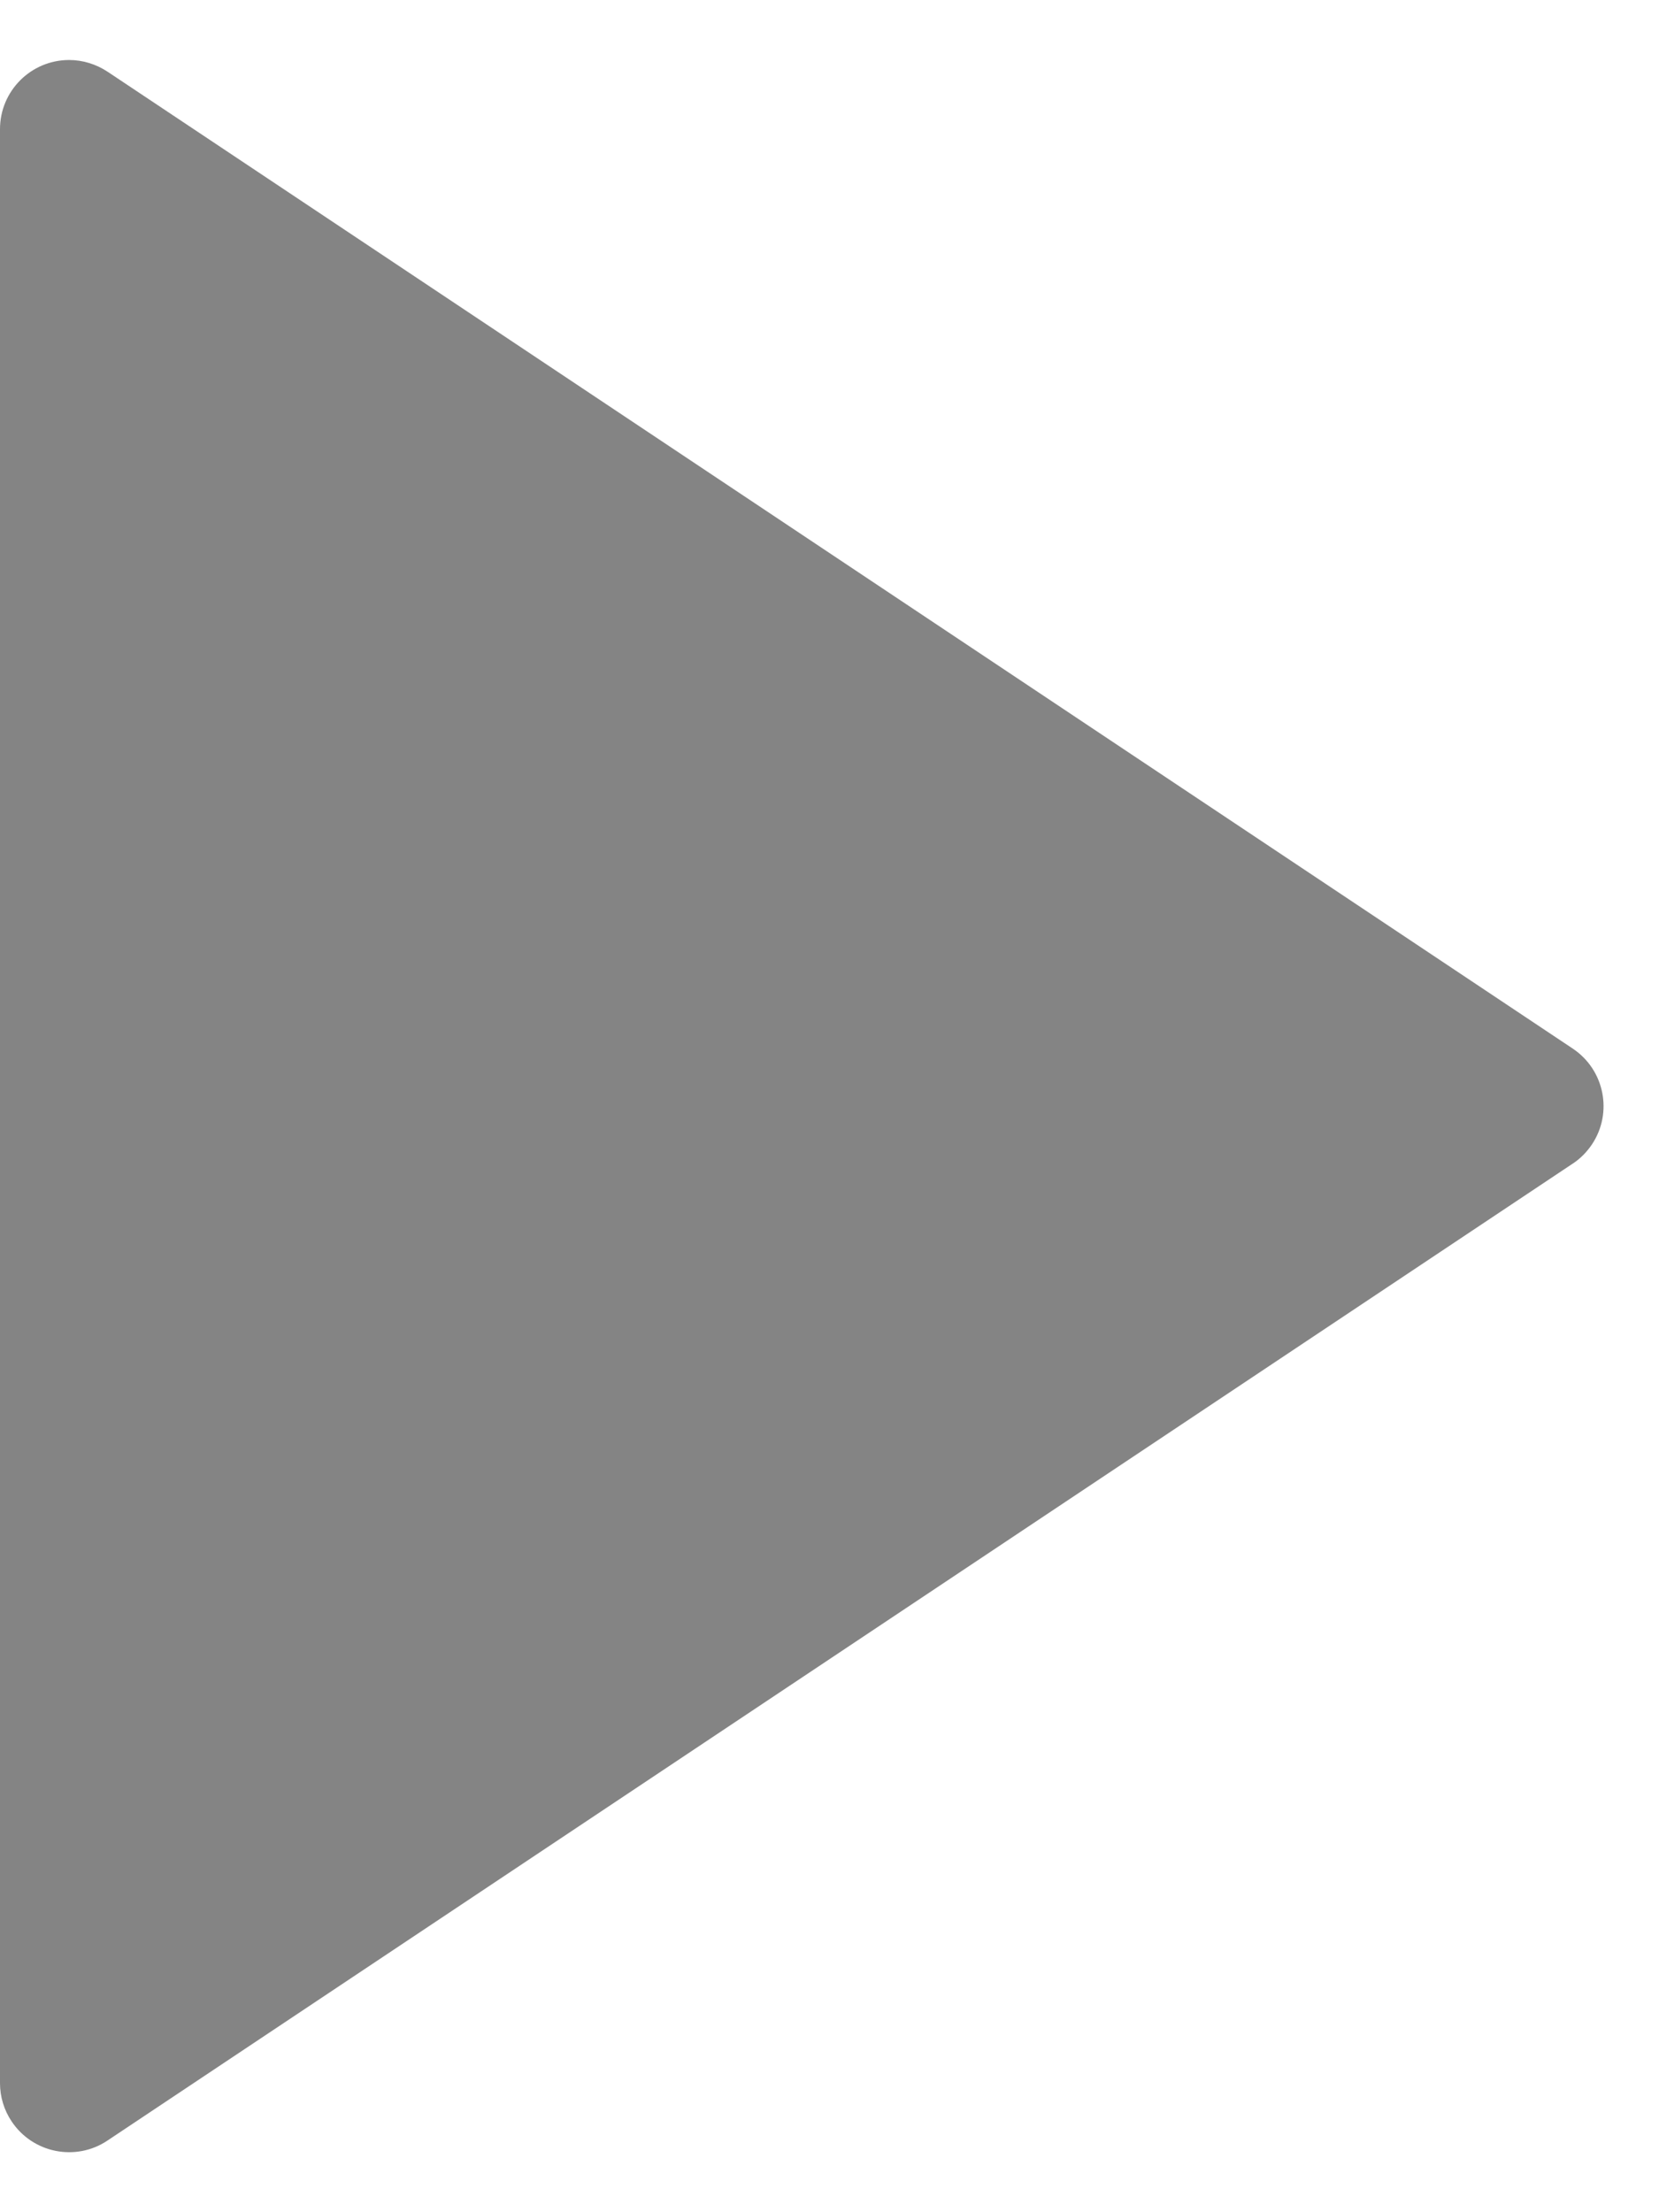 <svg width="12" height="16" viewBox="0 0 12 16" fill="none" xmlns="http://www.w3.org/2000/svg">
<path d="M11.376 8.416L0.777 15.482C0.548 15.635 0.237 15.573 0.084 15.343C0.029 15.261 0 15.165 0 15.066V0.934C0 0.658 0.224 0.434 0.5 0.434C0.599 0.434 0.695 0.464 0.777 0.518L11.376 7.584C11.606 7.737 11.668 8.048 11.515 8.277C11.478 8.332 11.431 8.38 11.376 8.416Z" fill="#333333" fill-opacity="0.6"/>
</svg>
